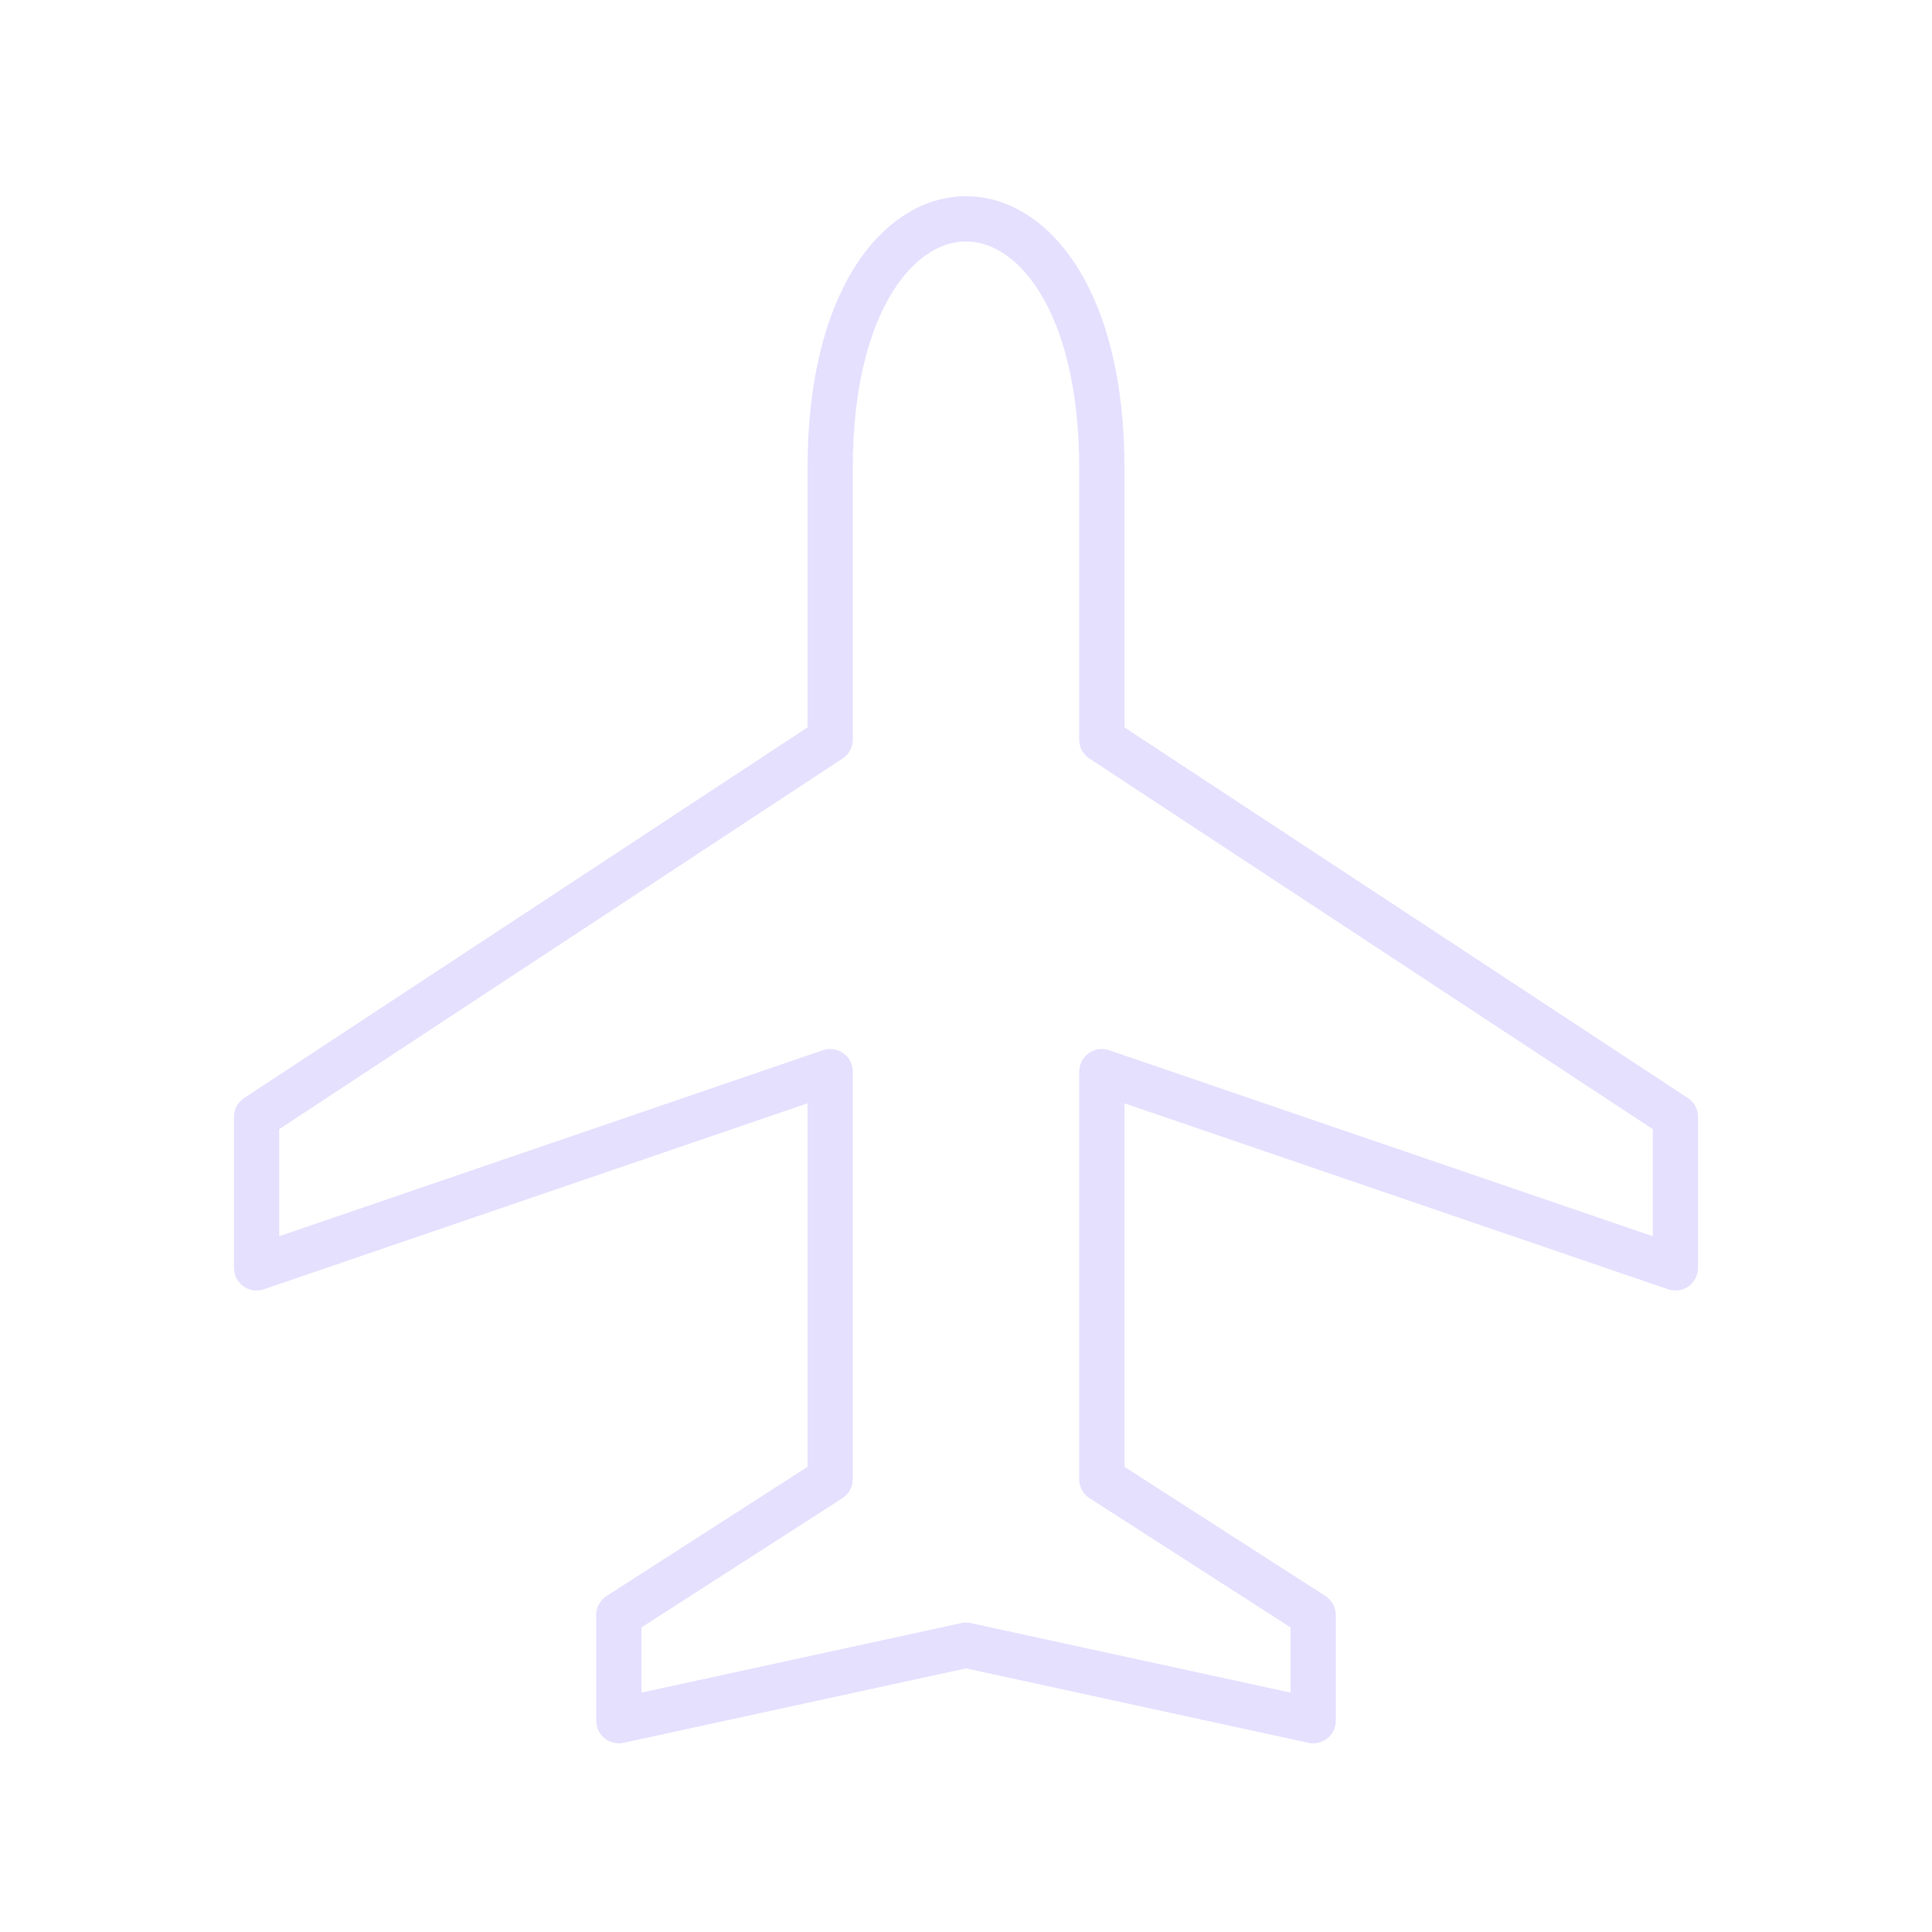 <svg xmlns="http://www.w3.org/2000/svg" viewBox="0 0 128 128" fill="none" stroke-width="3" stroke="#E6E0FF" stroke-linejoin="round"><path d="M73 49l38 25V84L73 71V98l14 9v7l-23-5-23 5v-7l14-9V71L17 84V74L55 49V31c0-22 18-22 18 0V49Z"/></svg>

